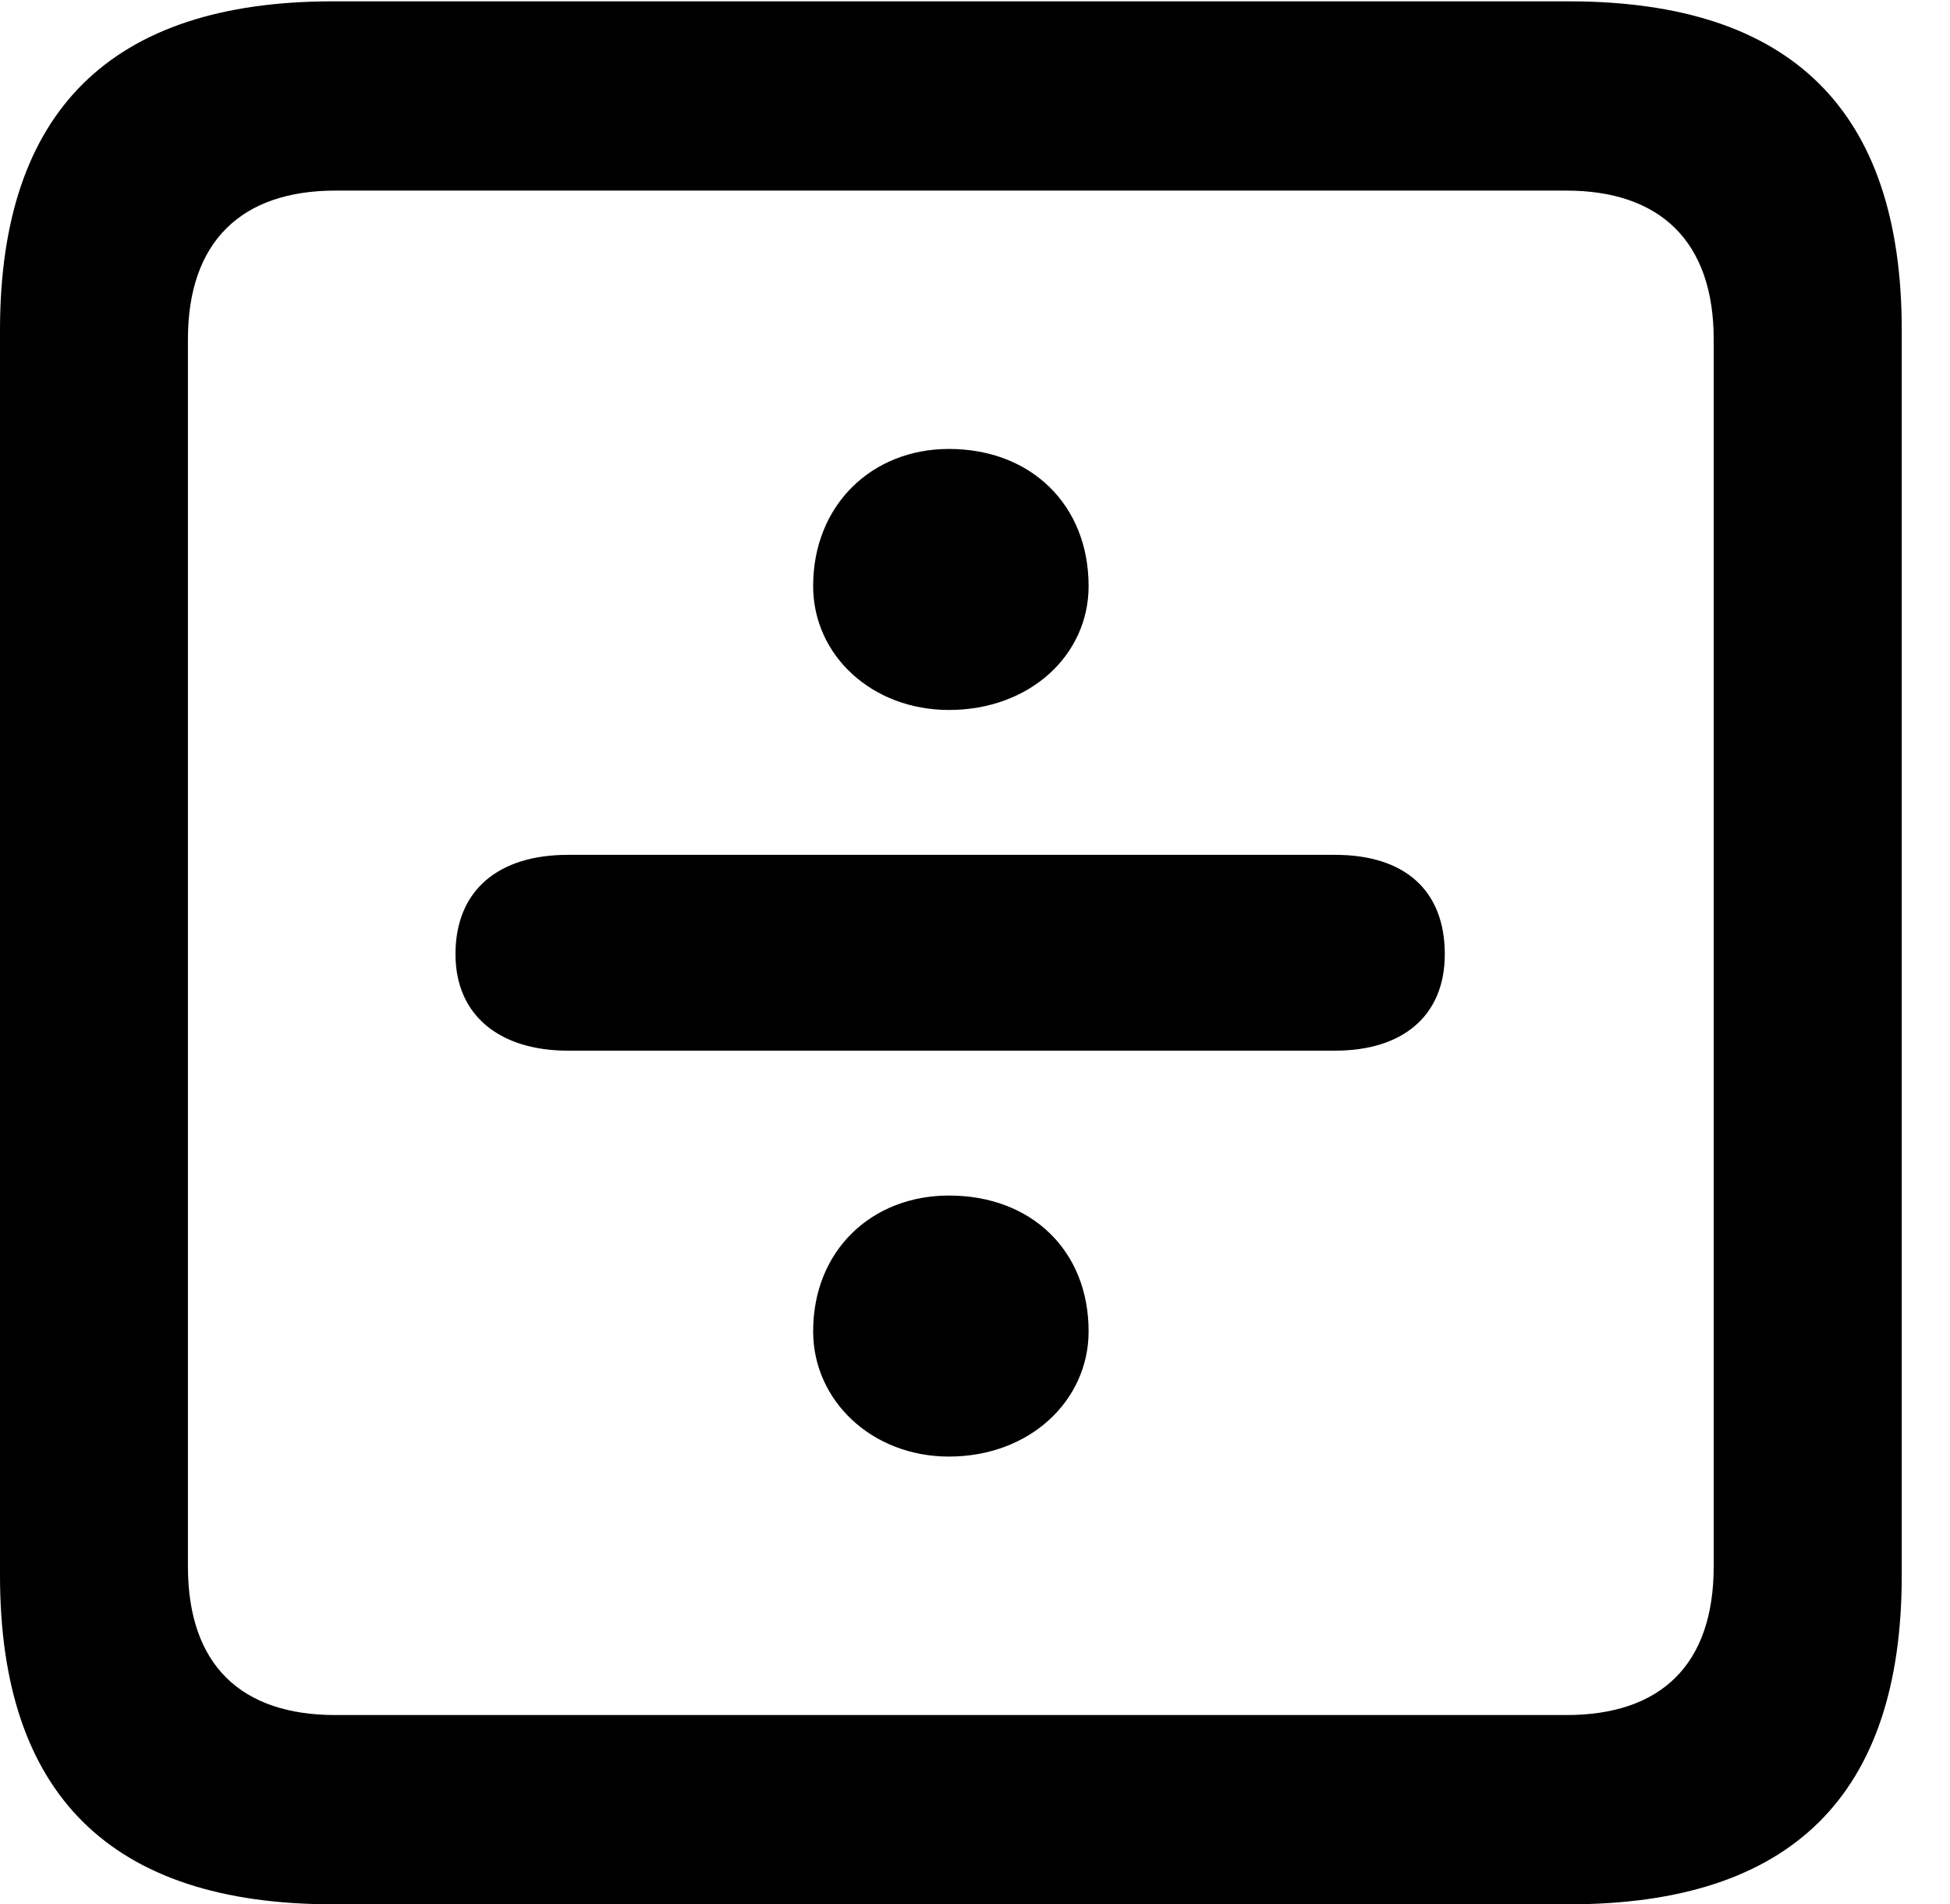 <svg version="1.1" xmlns="http://www.w3.org/2000/svg" xmlns:xlink="http://www.w3.org/1999/xlink" width="14.59" height="14.248" viewBox="0 0 14.59 14.248">
 <g>
  <rect height="14.248" opacity="0" width="14.59" x="0" y="0"/>
  <path d="M2.49 14.248L11.738 14.248C13.408 14.248 14.229 13.428 14.229 11.787L14.229 2.471C14.229 0.83 13.408 0.01 11.738 0.01L2.49 0.01C0.83 0.01 0 0.83 0 2.471L0 11.787C0 13.428 0.83 14.248 2.49 14.248ZM2.51 12.832C1.807 12.832 1.406 12.461 1.406 11.719L1.406 2.539C1.406 1.807 1.807 1.426 2.51 1.426L11.719 1.426C12.422 1.426 12.822 1.807 12.822 2.539L12.822 11.719C12.822 12.461 12.422 12.832 11.719 12.832Z" fill="currentColor"/>
  <path d="M7.1 5.312C7.705 5.312 8.145 4.902 8.145 4.385C8.145 3.779 7.715 3.359 7.1 3.359C6.523 3.359 6.084 3.779 6.084 4.385C6.084 4.902 6.523 5.312 7.1 5.312ZM4.248 7.861L9.99 7.861C10.488 7.861 10.81 7.607 10.81 7.139C10.81 6.66 10.508 6.396 9.99 6.396L4.248 6.396C3.73 6.396 3.408 6.66 3.408 7.139C3.408 7.607 3.75 7.861 4.248 7.861ZM7.1 10.898C7.705 10.898 8.145 10.479 8.145 9.961C8.145 9.355 7.715 8.945 7.1 8.945C6.523 8.945 6.084 9.355 6.084 9.961C6.084 10.479 6.523 10.898 7.1 10.898Z" fill="currentColor"/>
 </g>
</svg>
